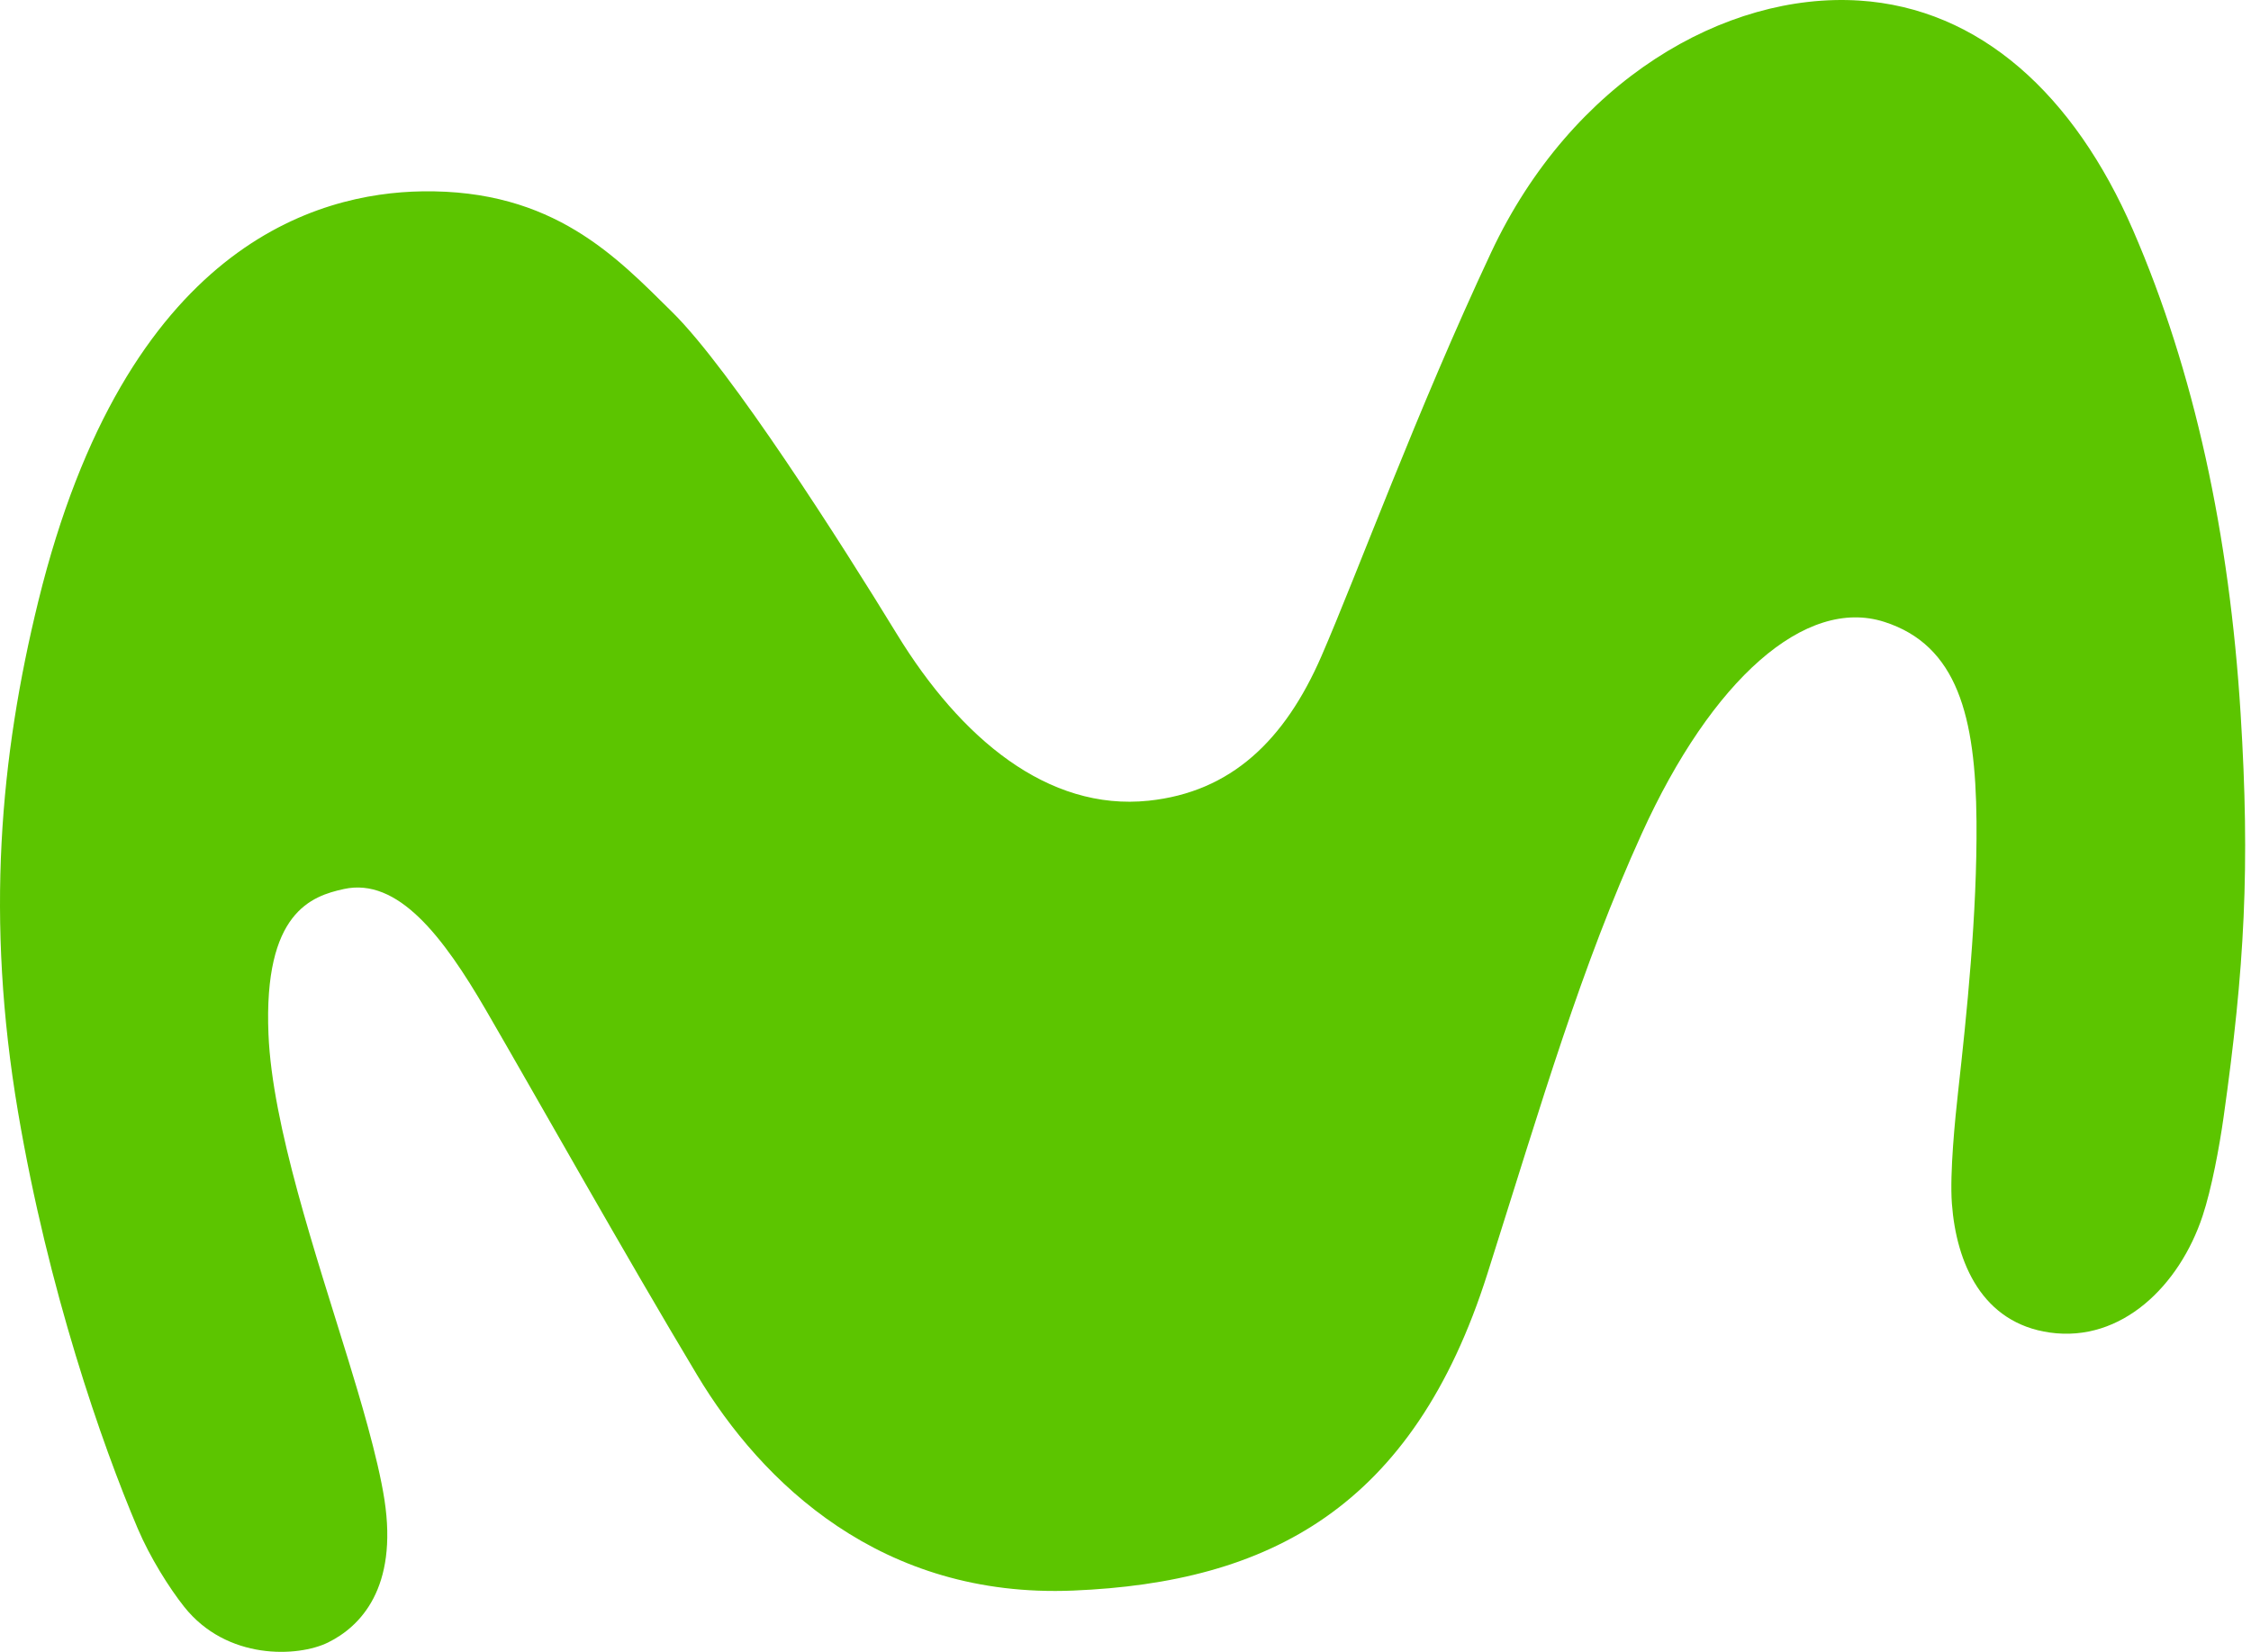 <svg xmlns="http://www.w3.org/2000/svg" width="109" height="80" viewBox="0 0 109 80">
    <path fill="#5CC500" fill-rule="evenodd" d="M20.439 9.267c-5.038.08-14.336 2.556-18.584 19.85C.005 36.651-.71 44.506.873 53.854c1.462 8.623 4.05 16.066 5.794 20.167.601 1.414 1.532 2.888 2.25 3.794 2.071 2.608 5.515 2.442 6.964 1.732 1.578-.776 3.391-2.646 2.735-6.915-.317-2.063-1.233-5.081-1.747-6.759-1.582-5.148-3.686-11.36-3.869-15.783-.246-5.92 2.095-6.694 3.65-7.035 2.613-.572 4.805 2.289 6.887 5.875 2.484 4.28 6.742 11.865 10.216 17.656 3.136 5.231 8.922 10.83 18.215 10.445 9.475-.391 16.457-3.996 20.055-15.34 2.692-8.49 4.528-14.831 7.48-21.328 3.395-7.469 7.924-11.468 11.739-10.246 3.54 1.133 4.424 4.583 4.466 9.657.038 4.486-.482 9.433-.887 13.067-.147 1.318-.414 3.97-.305 5.444.215 2.896 1.471 5.787 4.742 6.25 3.484.494 6.279-2.282 7.395-5.637.44-1.323.815-3.347 1.018-4.782 1.024-7.252 1.29-12.125.827-19.543-.54-8.676-2.241-16.587-5.213-23.433C100.444 4.594 95.879.398 90.025.027c-6.481-.41-13.917 3.878-17.818 12.194-3.597 7.667-6.473 15.536-8.218 19.553-1.771 4.074-4.371 6.584-8.371 7.004-4.89.513-9.103-3.026-12.189-8.071-2.691-4.4-8.023-12.774-10.875-15.59-2.681-2.642-5.741-5.95-12.115-5.85"/>
</svg>

